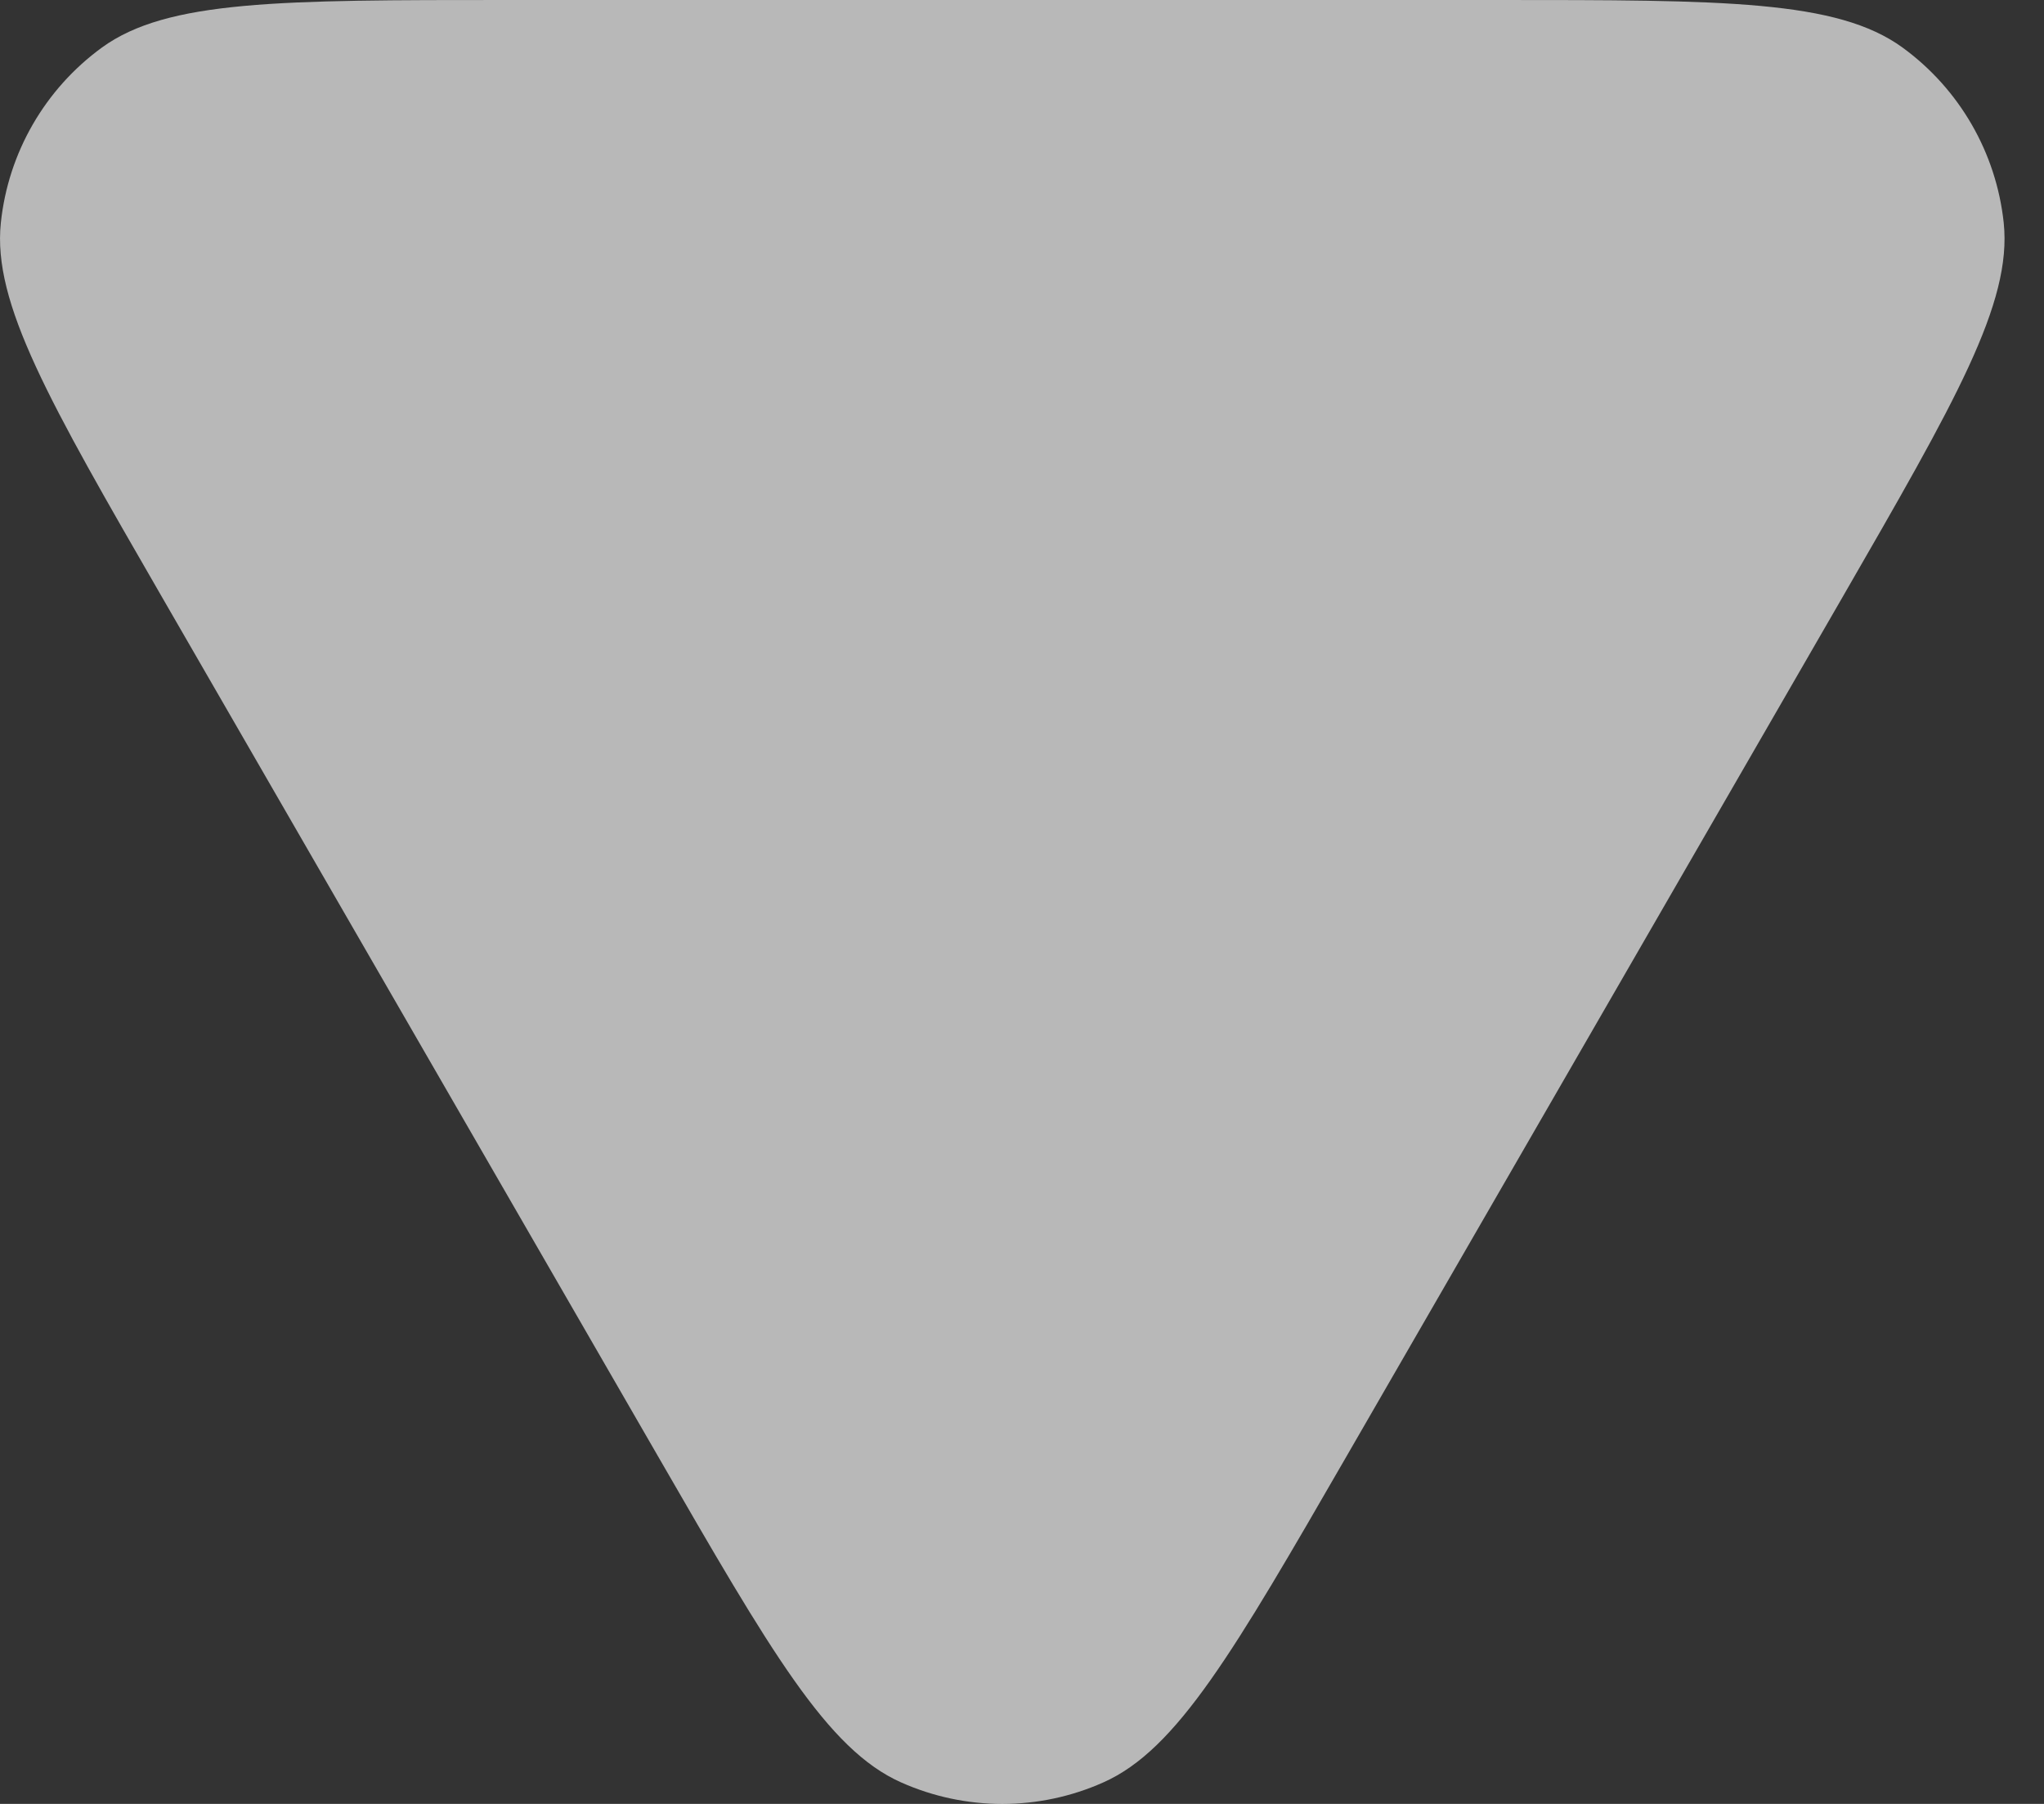 <svg width="17" height="15" viewBox="0 0 17 15" fill="none" xmlns="http://www.w3.org/2000/svg">
<rect x="0" y="0" width="17" height="15" fill="#333333" stroke="none"/>
<path d="M5.469 12.103C6.41 13.733 6.88 14.548 7.494 14.821C8.03 15.06 8.642 15.06 9.177 14.821C9.791 14.548 10.262 13.733 11.203 12.103L15.324 4.966C16.264 3.336 16.735 2.521 16.665 1.853C16.603 1.27 16.297 0.74 15.823 0.395C15.279 0 14.338 0 12.457 0H4.215C2.333 0 1.392 0 0.848 0.395C0.374 0.74 0.068 1.27 0.007 1.853C-0.063 2.521 0.407 3.336 1.348 4.966L5.469 12.103Z" fill="white" fill-opacity="0.65"/>
</svg>
